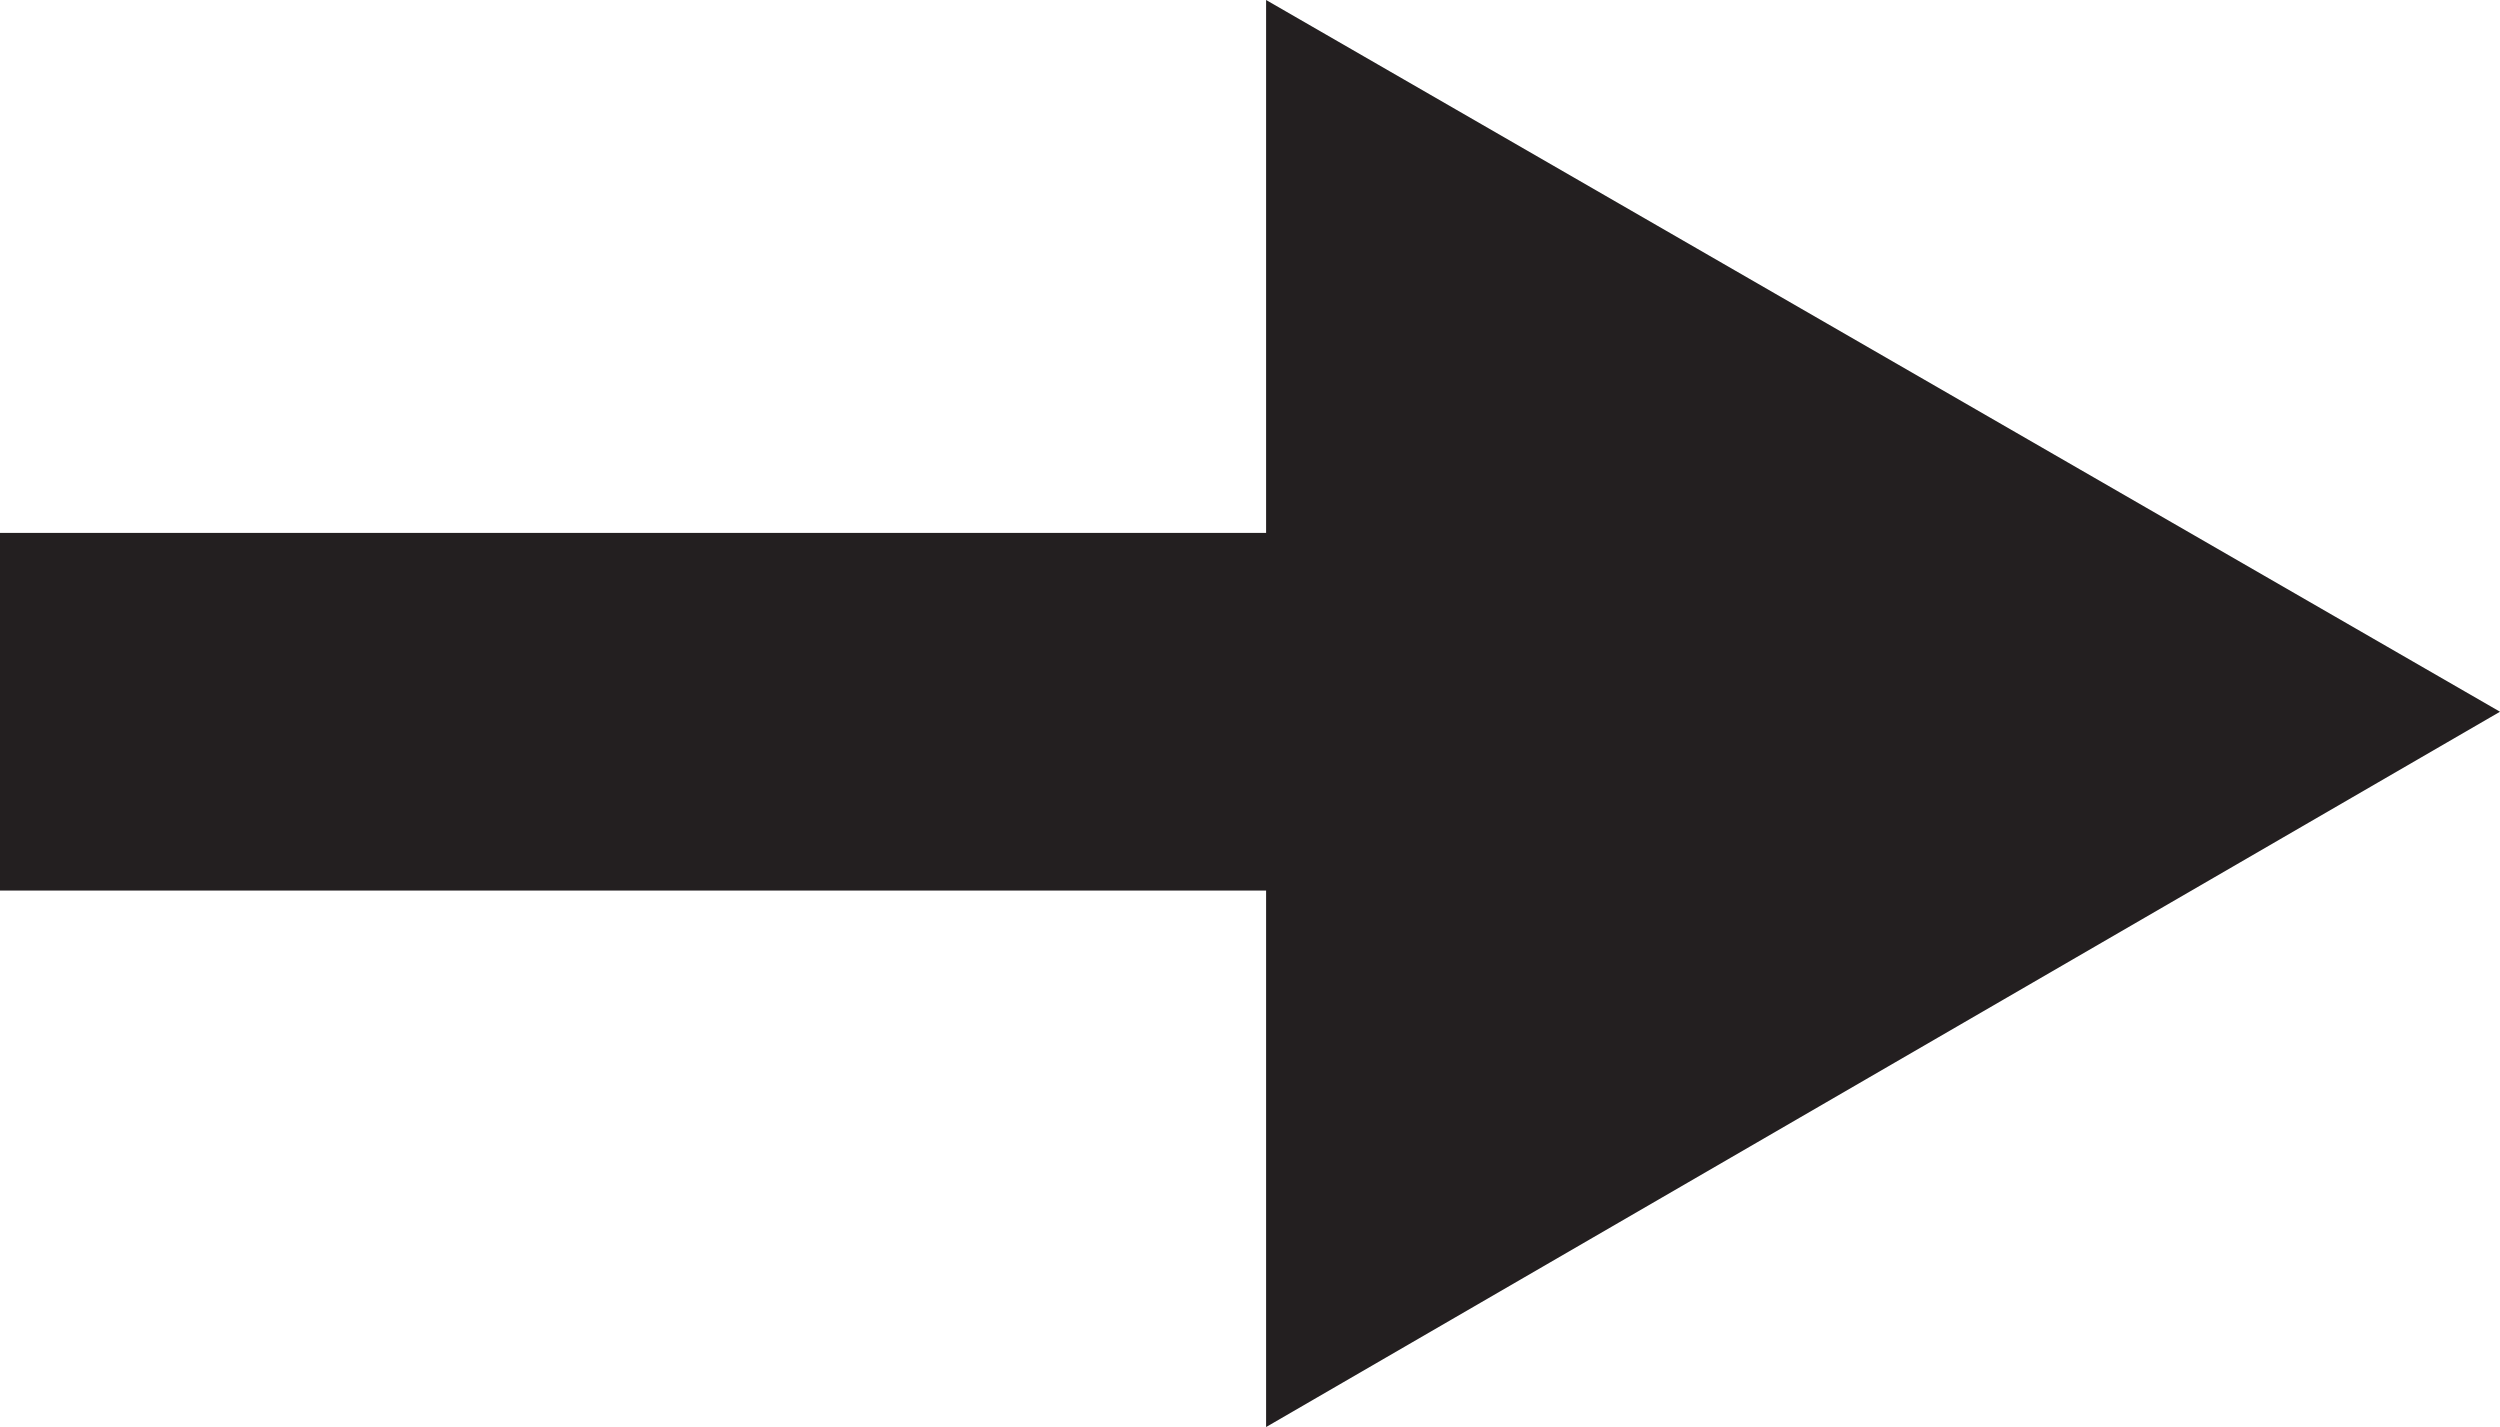 <?xml version="1.0" encoding="UTF-8"?>
<svg id="Layer_2" data-name="Layer 2" xmlns="http://www.w3.org/2000/svg" viewBox="0 0 6.99 3.99">
  <defs>
    <style>
      .cls-1 {
        fill: #231f20;
      }

      .cls-2 {
        fill: none;
        stroke: #231f20;
        stroke-miterlimit: 10;
      }
    </style>
  </defs>
  <g id="Layer_1-2" data-name="Layer 1">
    <g>
      <line class="cls-2" x1="0" y1="1.99" x2="4.12" y2="1.99"/>
      <polygon class="cls-1" points="3.54 3.99 6.99 1.99 3.54 0 3.54 3.99"/>
    </g>
  </g>
</svg>